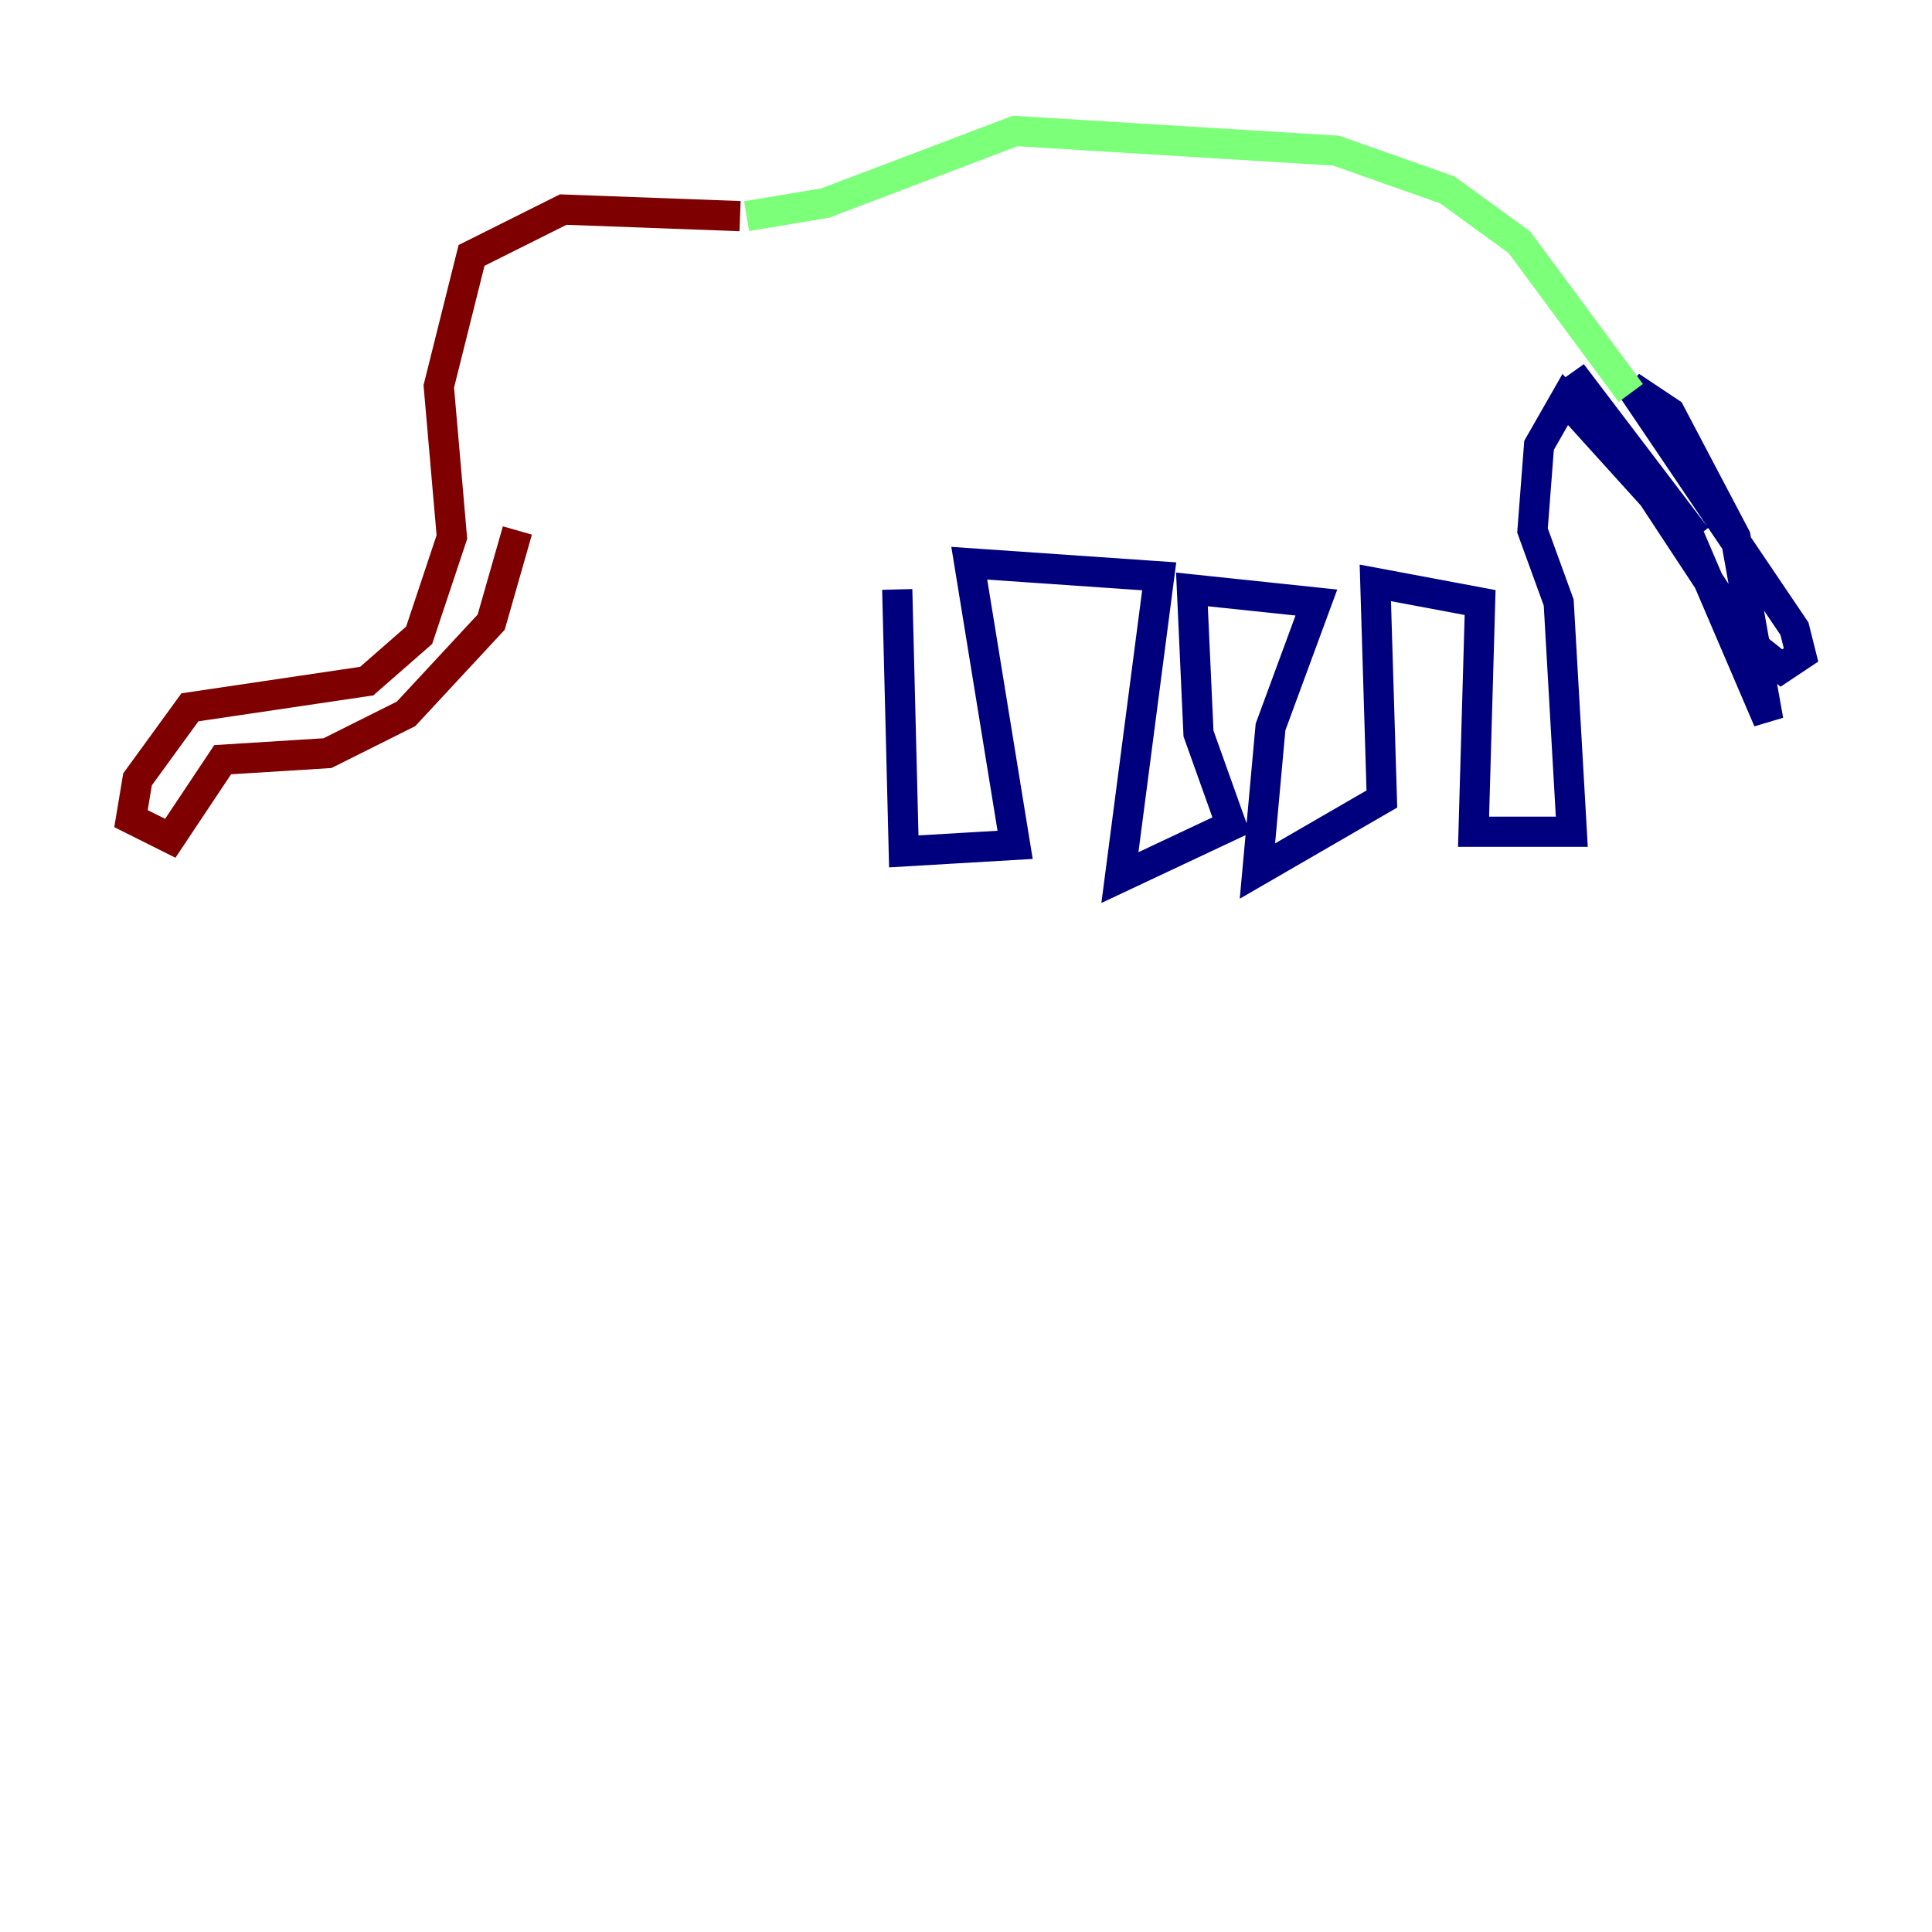 <?xml version="1.0" encoding="utf-8" ?>
<svg baseProfile="tiny" height="128" version="1.2" viewBox="0,0,128,128" width="128" xmlns="http://www.w3.org/2000/svg" xmlns:ev="http://www.w3.org/2001/xml-events" xmlns:xlink="http://www.w3.org/1999/xlink"><defs /><polyline fill="none" points="59.444,39.051 59.878,56.407 67.254,55.973 64.217,37.315 76.8,38.183 74.197,58.142 81.573,54.671 79.403,48.597 78.969,39.051 87.214,39.919 84.176,48.163 83.308,57.709 91.552,52.936 91.119,38.617 98.061,39.919 97.627,55.105 104.136,55.105 103.268,39.919 101.532,35.146 101.966,29.505 103.702,26.468 111.946,35.58 117.153,47.729 114.983,35.58 110.644,27.336 108.041,25.6 118.888,41.654 119.322,43.39 118.02,44.258 115.851,42.522 104.136,24.732 112.38,35.58" stroke="#00007f" stroke-width="2" /><polyline fill="none" points="108.041,26.034 100.664,16.054 95.891,12.583 88.515,9.98 67.254,8.678 54.671,13.451 49.464,14.319" stroke="#7cff79" stroke-width="2" /><polyline fill="none" points="49.031,14.319 37.315,13.885 31.241,16.922 29.071,25.6 29.939,35.58 27.77,42.088 24.298,45.125 12.583,46.861 9.112,51.634 8.678,54.237 11.281,55.539 14.752,50.332 21.695,49.898 26.902,47.295 32.542,41.22 34.278,35.146" stroke="#7f0000" stroke-width="2" /></svg>